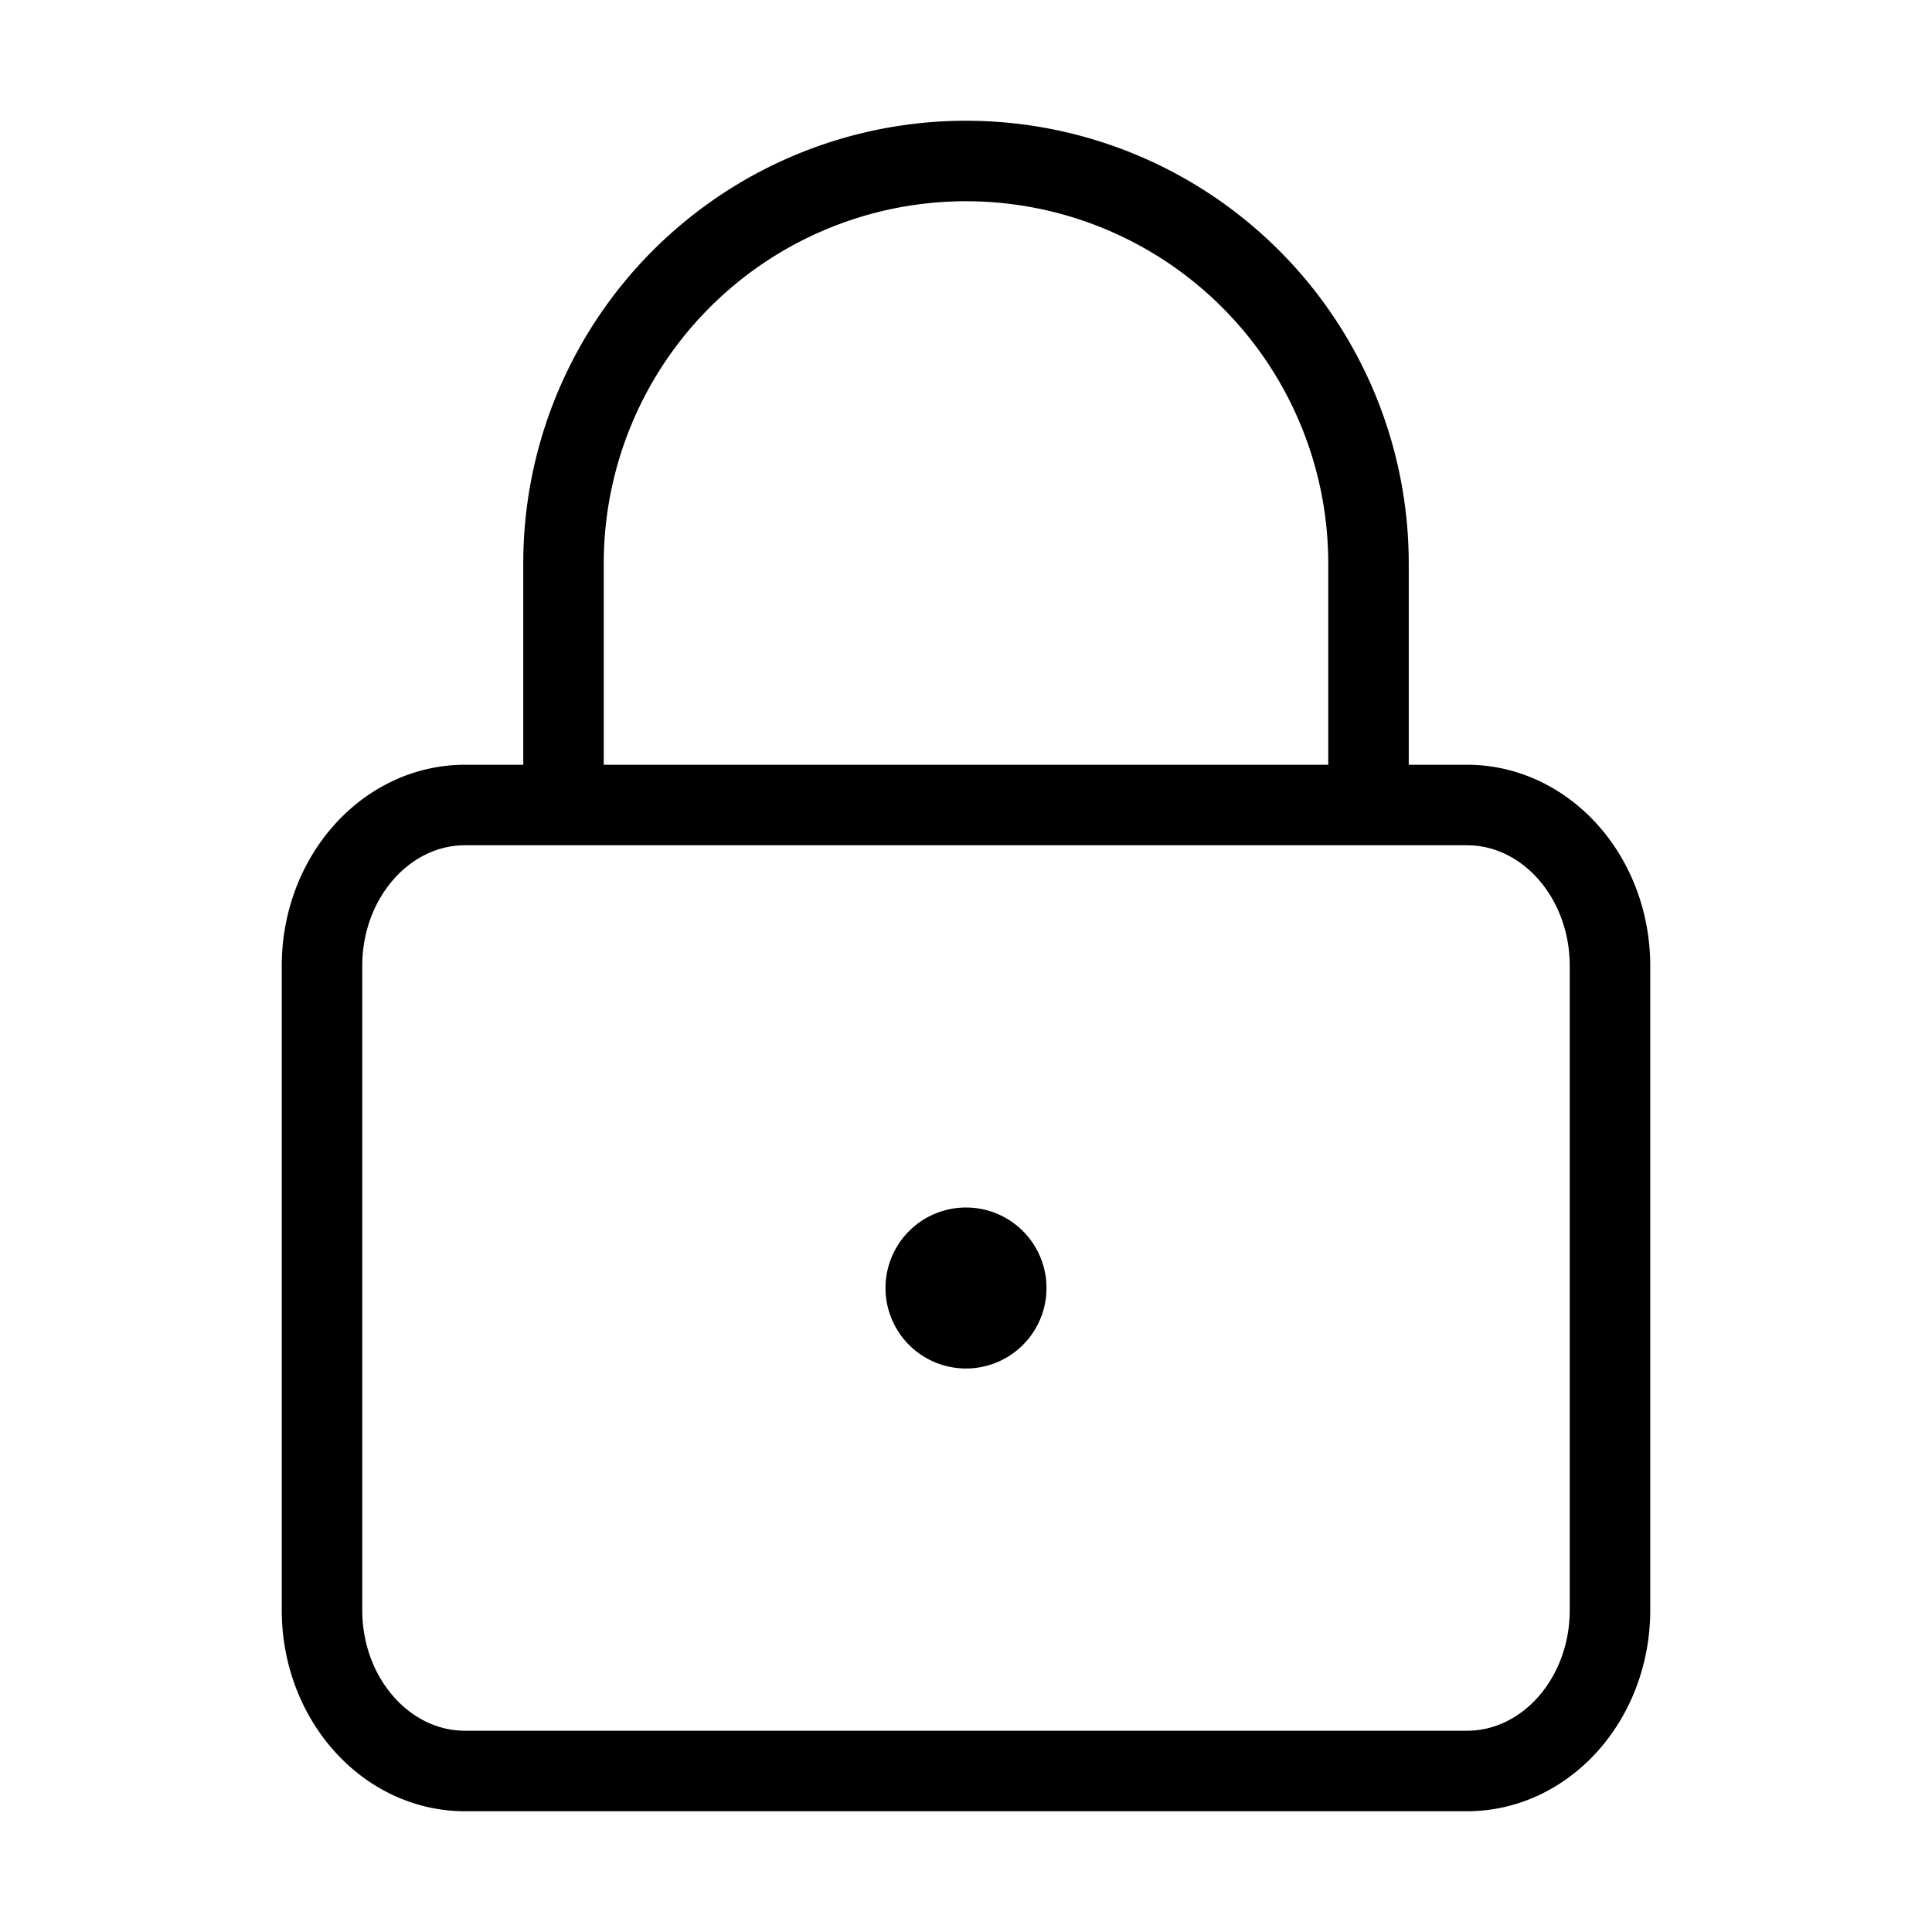 <svg viewBox="0 0 24 24" fill="none" xmlns="http://www.w3.org/2000/svg"><path d="M5.778 10h12.444c.982 0 1.778.895 1.778 2v8c0 1.105-.796 2-1.778 2H5.778C4.796 22 4 21.105 4 20v-8c0-1.105.796-2 1.778-2ZM7 10V7a5 5 0 1 1 10 0v3" stroke="currentColor" stroke-linecap="round" stroke-linejoin="round"/><path fill-rule="evenodd" clip-rule="evenodd" d="M11 16a1 1 0 1 1 2 0 1 1 0 0 1-2 0Z" fill="currentColor"/></svg>
